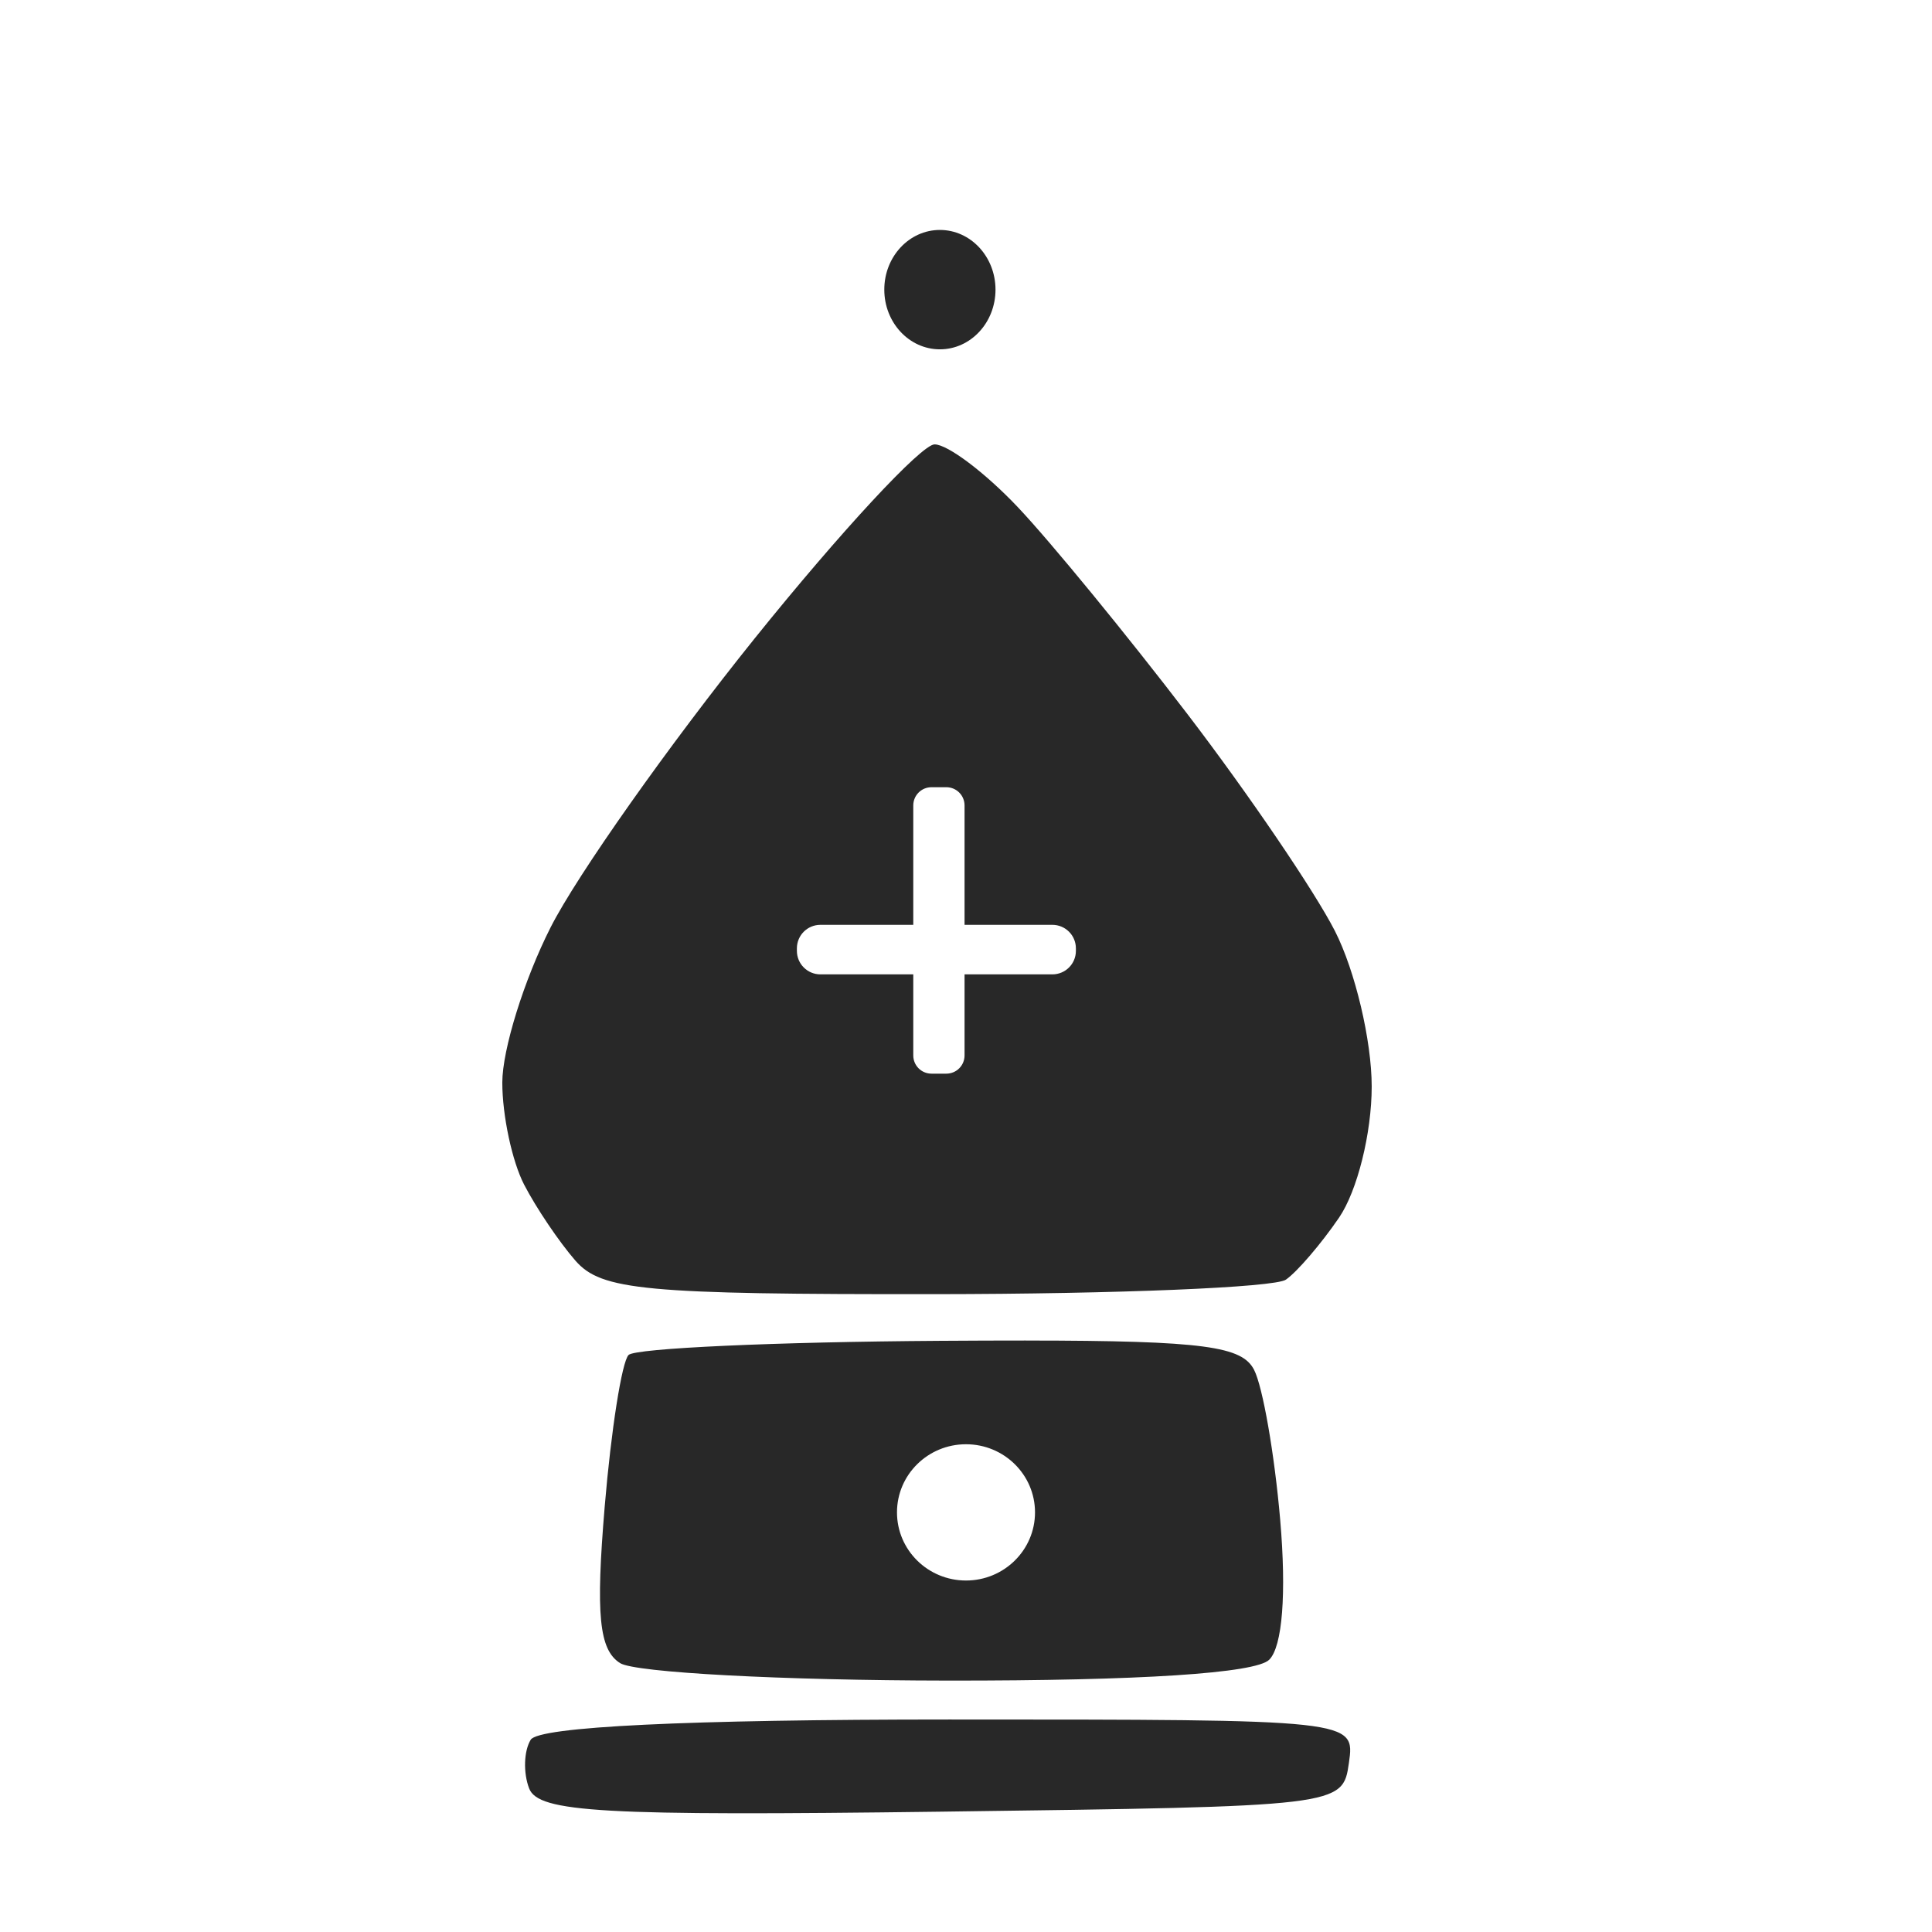 <?xml version="1.0" encoding="UTF-8" standalone="no"?>
<!-- Created with Inkscape (http://www.inkscape.org/) -->

<svg
   width="100mm"
   height="100mm"
   viewBox="0 0 100 100"
   version="1.1"
   id="svg5"
   xml:space="preserve"
   sodipodi:docname="peluncur_h.svg"
   inkscape:export-filename="pion_p.png"
   inkscape:export-xdpi="38.099998"
   inkscape:export-ydpi="38.099998"
   inkscape:version="1.2.2 (b0a8486541, 2022-12-01)"
   xmlns:inkscape="http://www.inkscape.org/namespaces/inkscape"
   xmlns:sodipodi="http://sodipodi.sourceforge.net/DTD/sodipodi-0.dtd"
   xmlns="http://www.w3.org/2000/svg"
   xmlns:svg="http://www.w3.org/2000/svg"><sodipodi:namedview
     id="namedview7"
     pagecolor="#ffffff"
     bordercolor="#000000"
     borderopacity="0.25"
     inkscape:showpageshadow="2"
     inkscape:pageopacity="0.0"
     inkscape:pagecheckerboard="0"
     inkscape:deskcolor="#d1d1d1"
     inkscape:document-units="mm"
     showgrid="false"
     showguides="true"
     inkscape:zoom="1.3763304"
     inkscape:cx="7.9922668"
     inkscape:cy="272.10036"
     inkscape:window-width="1920"
     inkscape:window-height="1056"
     inkscape:window-x="0"
     inkscape:window-y="0"
     inkscape:window-maximized="1"
     inkscape:current-layer="layer1" /><defs
     id="defs2" /><g
     inkscape:label="Layer 1"
     inkscape:groupmode="layer"
     id="layer1"><path
       id="rect14402"
       style="fill:#282828;fill-opacity:1;fill-rule:evenodd;stroke:none;stroke-width:3;stroke-linecap:square;stroke-linejoin:round;stroke-dasharray:none;stroke-opacity:1"
       d="m 48.649,11.902 c -1.59,-8.2e-5 -2.879,1.383 -2.878,3.09 3.3e-5,1.706 1.289,3.089 2.878,3.089 1.59,8.2e-5 2.878,-1.383 2.878,-3.089 2.33e-4,-1.706 -1.289,-3.09 -2.878,-3.09 z m -0.275,11.099 c -0.678,0 -4.865,4.515 -9.304,10.033 -4.439,5.519 -9.196,12.254 -10.571,14.967 -1.375,2.713 -2.5,6.328 -2.5,8.032 0,1.704 0.508,4.082 1.129,5.283 0.621,1.201 1.816,2.972 2.655,3.934 1.343,1.54 3.576,1.748 18.621,1.735 9.402,-0.008 17.572,-0.346 18.153,-0.75 0.582,-0.404 1.819,-1.847 2.75,-3.207 0.946,-1.383 1.692,-4.375 1.692,-6.79 0,-2.375 -0.857,-5.998 -1.904,-8.051 -1.048,-2.053 -4.477,-7.098 -7.621,-11.21 -3.144,-4.112 -7.1,-8.939 -8.791,-10.726 -1.692,-1.787 -3.631,-3.25 -4.309,-3.25 z m -0.159,17.745 h 0.766 c 0.523,0 0.944,0.421 0.944,0.944 v 6.179 h 4.544 c 0.675,0 1.219,0.544 1.219,1.219 v 0.126 c 0,0.675 -0.543,1.219 -1.219,1.219 h -4.544 v 4.195 c 0,0.523 -0.421,0.944 -0.944,0.944 h -0.766 c -0.523,0 -0.944,-0.421 -0.944,-0.944 v -4.195 h -4.805 c -0.675,0 -1.219,-0.544 -1.219,-1.219 v -0.126 c 0,-0.675 0.543,-1.219 1.219,-1.219 h 4.805 v -6.179 c 0,-0.523 0.421,-0.944 0.944,-0.944 z m 4.882,28.639 c -1.332,-4.1e-4 -2.816,0.005 -4.469,0.016 -8.504,0.055 -15.746,0.384 -16.093,0.732 -0.347,0.347 -0.903,3.878 -1.236,7.847 -0.47,5.603 -0.292,7.413 0.798,8.103 0.772,0.489 8.401,0.895 16.953,0.904 9.965,0.01 15.943,-0.378 16.646,-1.081 0.682,-0.682 0.896,-3.421 0.566,-7.25 -0.292,-3.384 -0.9,-6.874 -1.351,-7.754 -0.615,-1.198 -2.491,-1.513 -11.814,-1.516 z m -3.097,5.369 c 1.973,7.8e-5 3.572,1.579 3.572,3.526 1.58e-4,1.948 -1.599,3.527 -3.572,3.527 -1.973,-7.8e-5 -3.572,-1.579 -3.572,-3.527 1.31e-4,-1.948 1.599,-3.526 3.572,-3.526 z m -0.871,14.247 c -13.568,0 -21.24,0.371 -21.659,1.047 -0.356,0.576 -0.393,1.71 -0.082,2.52 0.477,1.244 3.795,1.431 21.338,1.203 20.688,-0.269 20.775,-0.279 21.093,-2.52 0.32,-2.25 0.32,-2.25 -20.691,-2.25 z"
       sodipodi:nodetypes="cccccsssssscsssssssssscsssscsssscsssscsssssssssssscccccssssss" /></g></svg>
